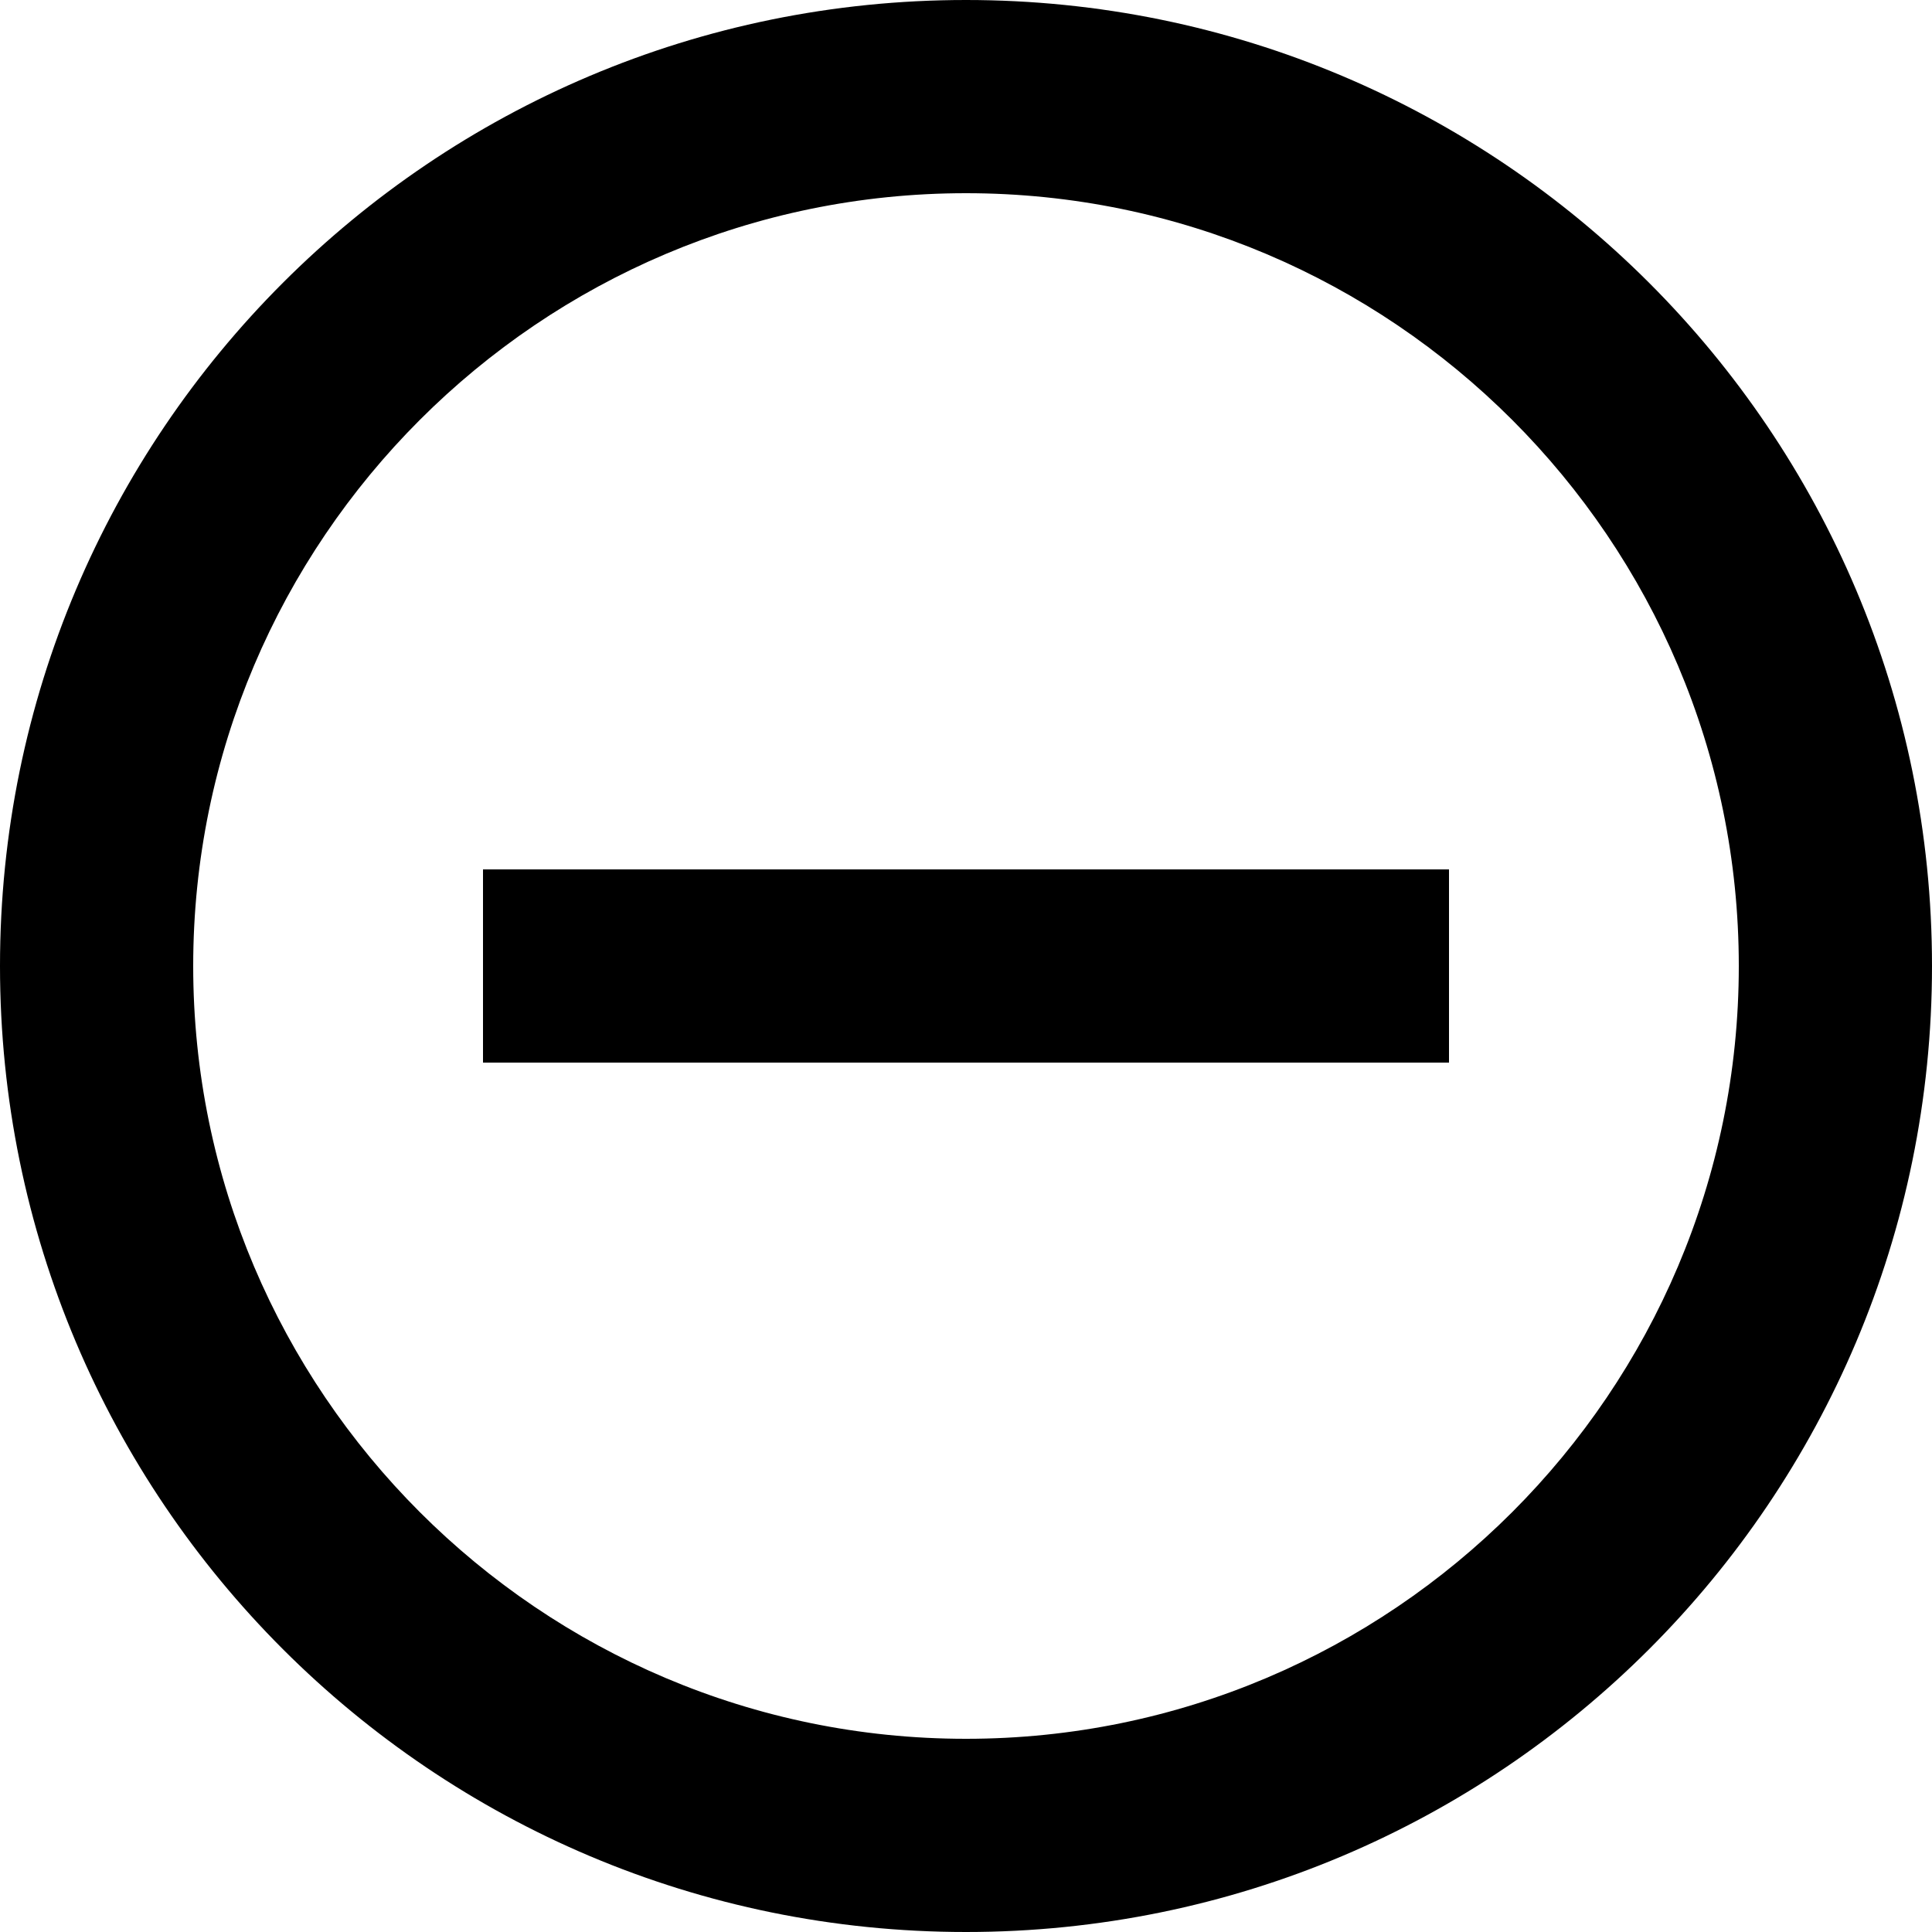 <svg width="35" height="35" viewBox="0 0 35 35" fill="none" xmlns="http://www.w3.org/2000/svg">
<path d="M8.75 15.75V19.25H26.25V15.75H8.75ZM17.5 0C7.831 0 0 7.831 0 17.5C0 27.169 7.831 35 17.5 35C27.169 35 35 27.169 35 17.5C35 7.831 27.169 0 17.5 0ZM17.5 31.5C9.783 31.5 3.5 25.218 3.5 17.5C3.5 9.783 9.783 3.5 17.5 3.5C25.218 3.5 31.5 9.783 31.5 17.5C31.5 25.218 25.218 31.5 17.5 31.5Z" fill="black"/>
</svg>
